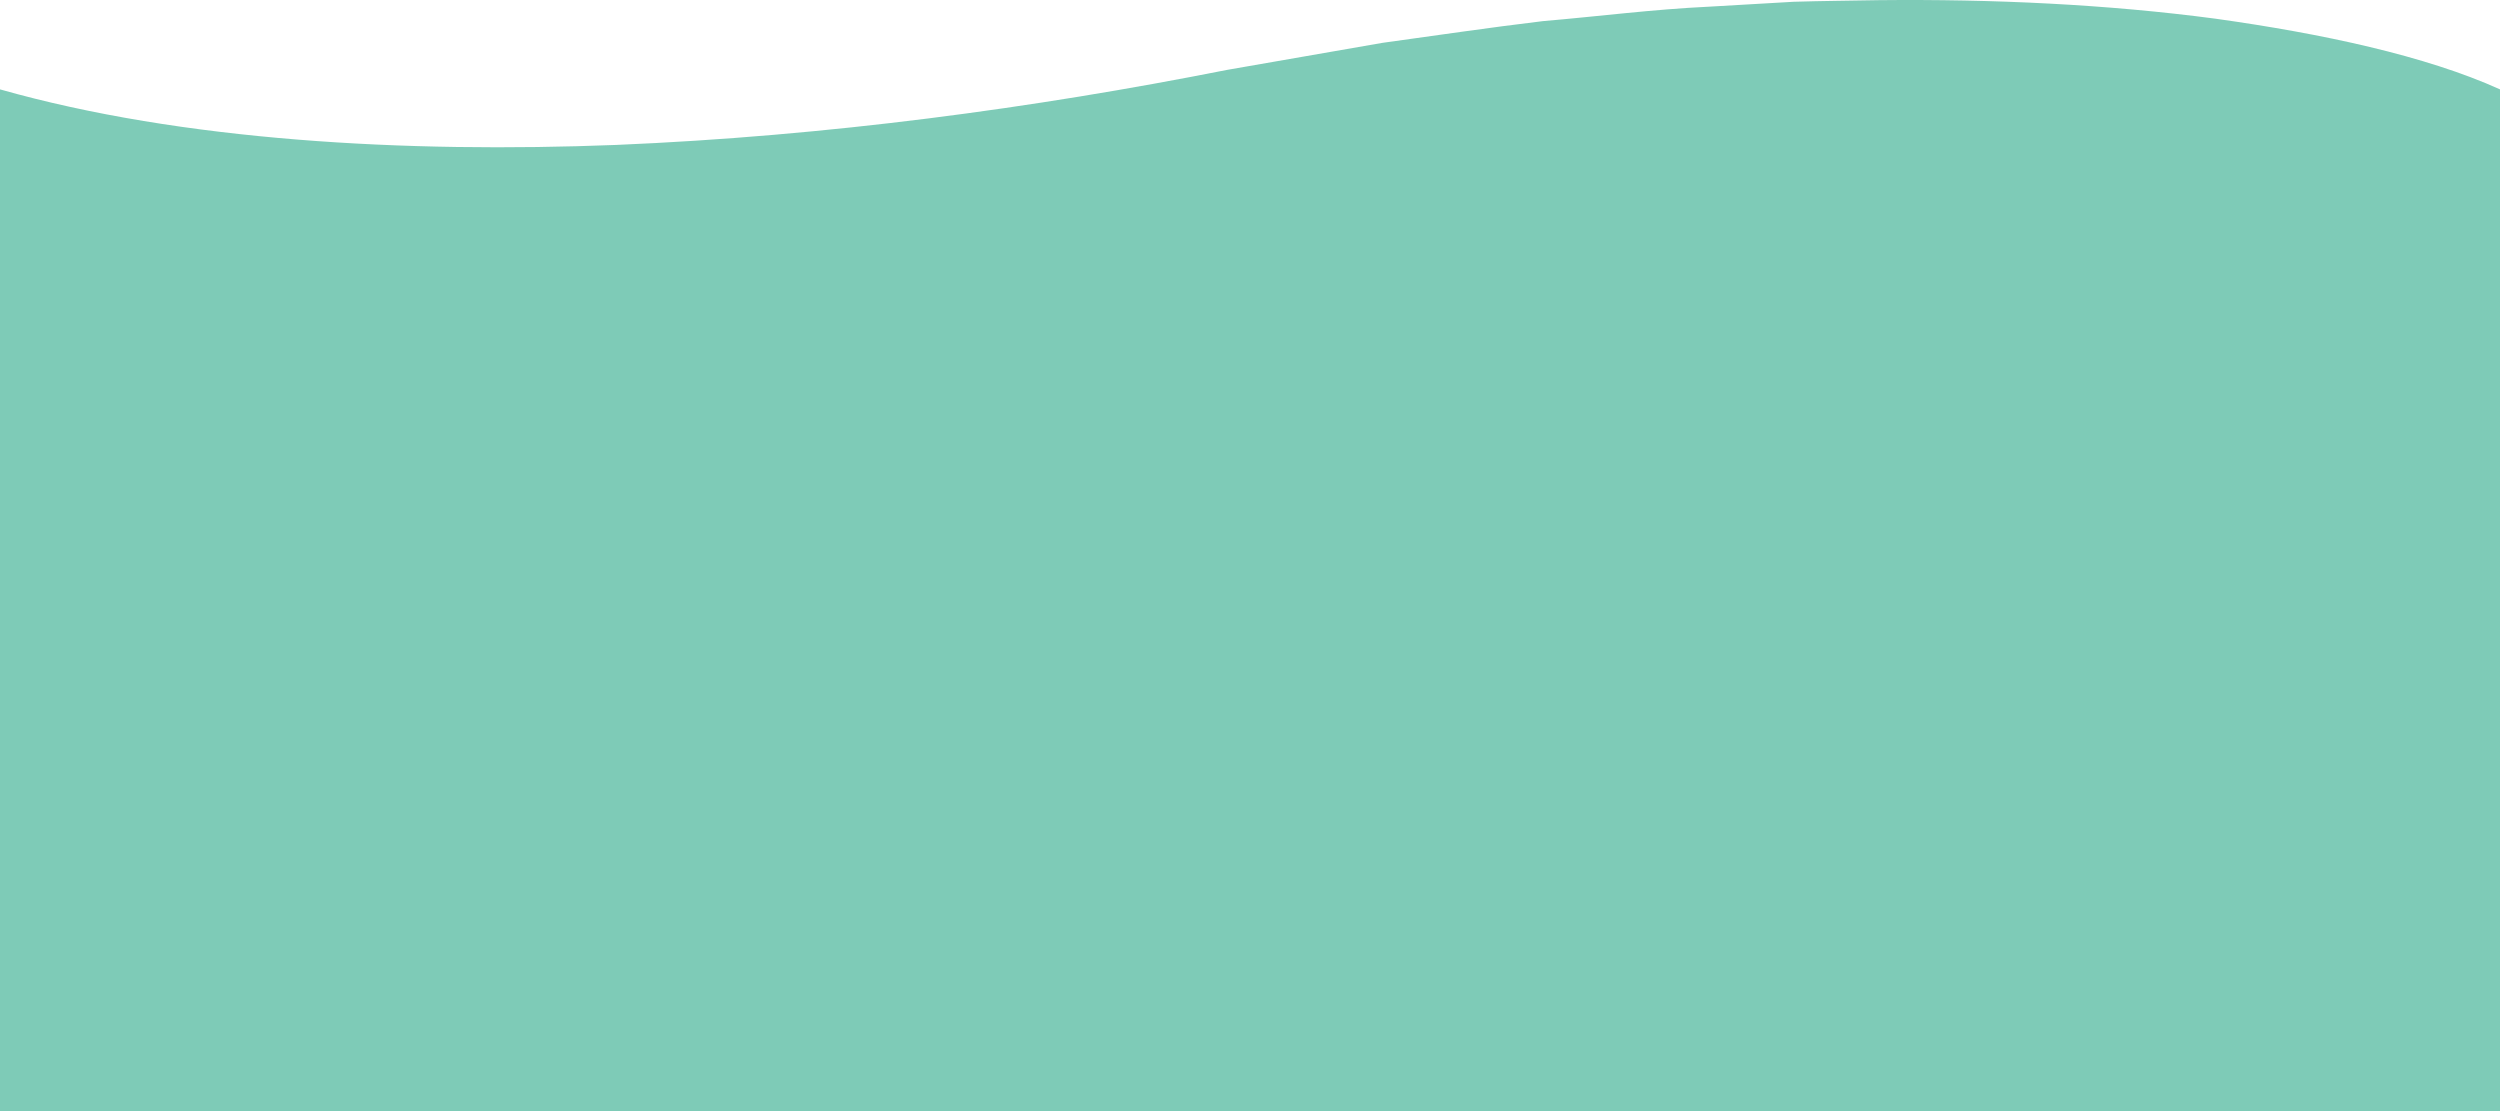 <svg xmlns="http://www.w3.org/2000/svg" xmlns:xlink="http://www.w3.org/1999/xlink" width="1440" height="640" viewBox="0 0 1440 640">
  <defs>
    <linearGradient id="linear-gradient" x2="1" y2="1" gradientUnits="objectBoundingBox">
      <stop offset="0" stop-color="#7ecbb7"/>
      <stop offset="1" stop-color="#7ecbb7"/>
    </linearGradient>
  </defs>
  <path id="BG_Shape" data-name="BG Shape" d="M1503.048,3.994c-42.929-19.41-102.41-32.1-163.855-40.707-62.183-8.265-128.327-11.361-193.8-10.68-16.367.309-32.826.433-49.193.929l-48.579,2.817c-32.673,1.548-63.749,5.6-95.808,8.327C920.587-31.574,890-27.024,859.2-22.783L769.752-7.212C658.345,14.829,539.875,30.864,417.874,36,297.04,40.739,168.007,33.743,63.048,3.994V592.516h1440Z" transform="translate(-63.048 47.484)" fill="url(#linear-gradient)"/>
</svg>
